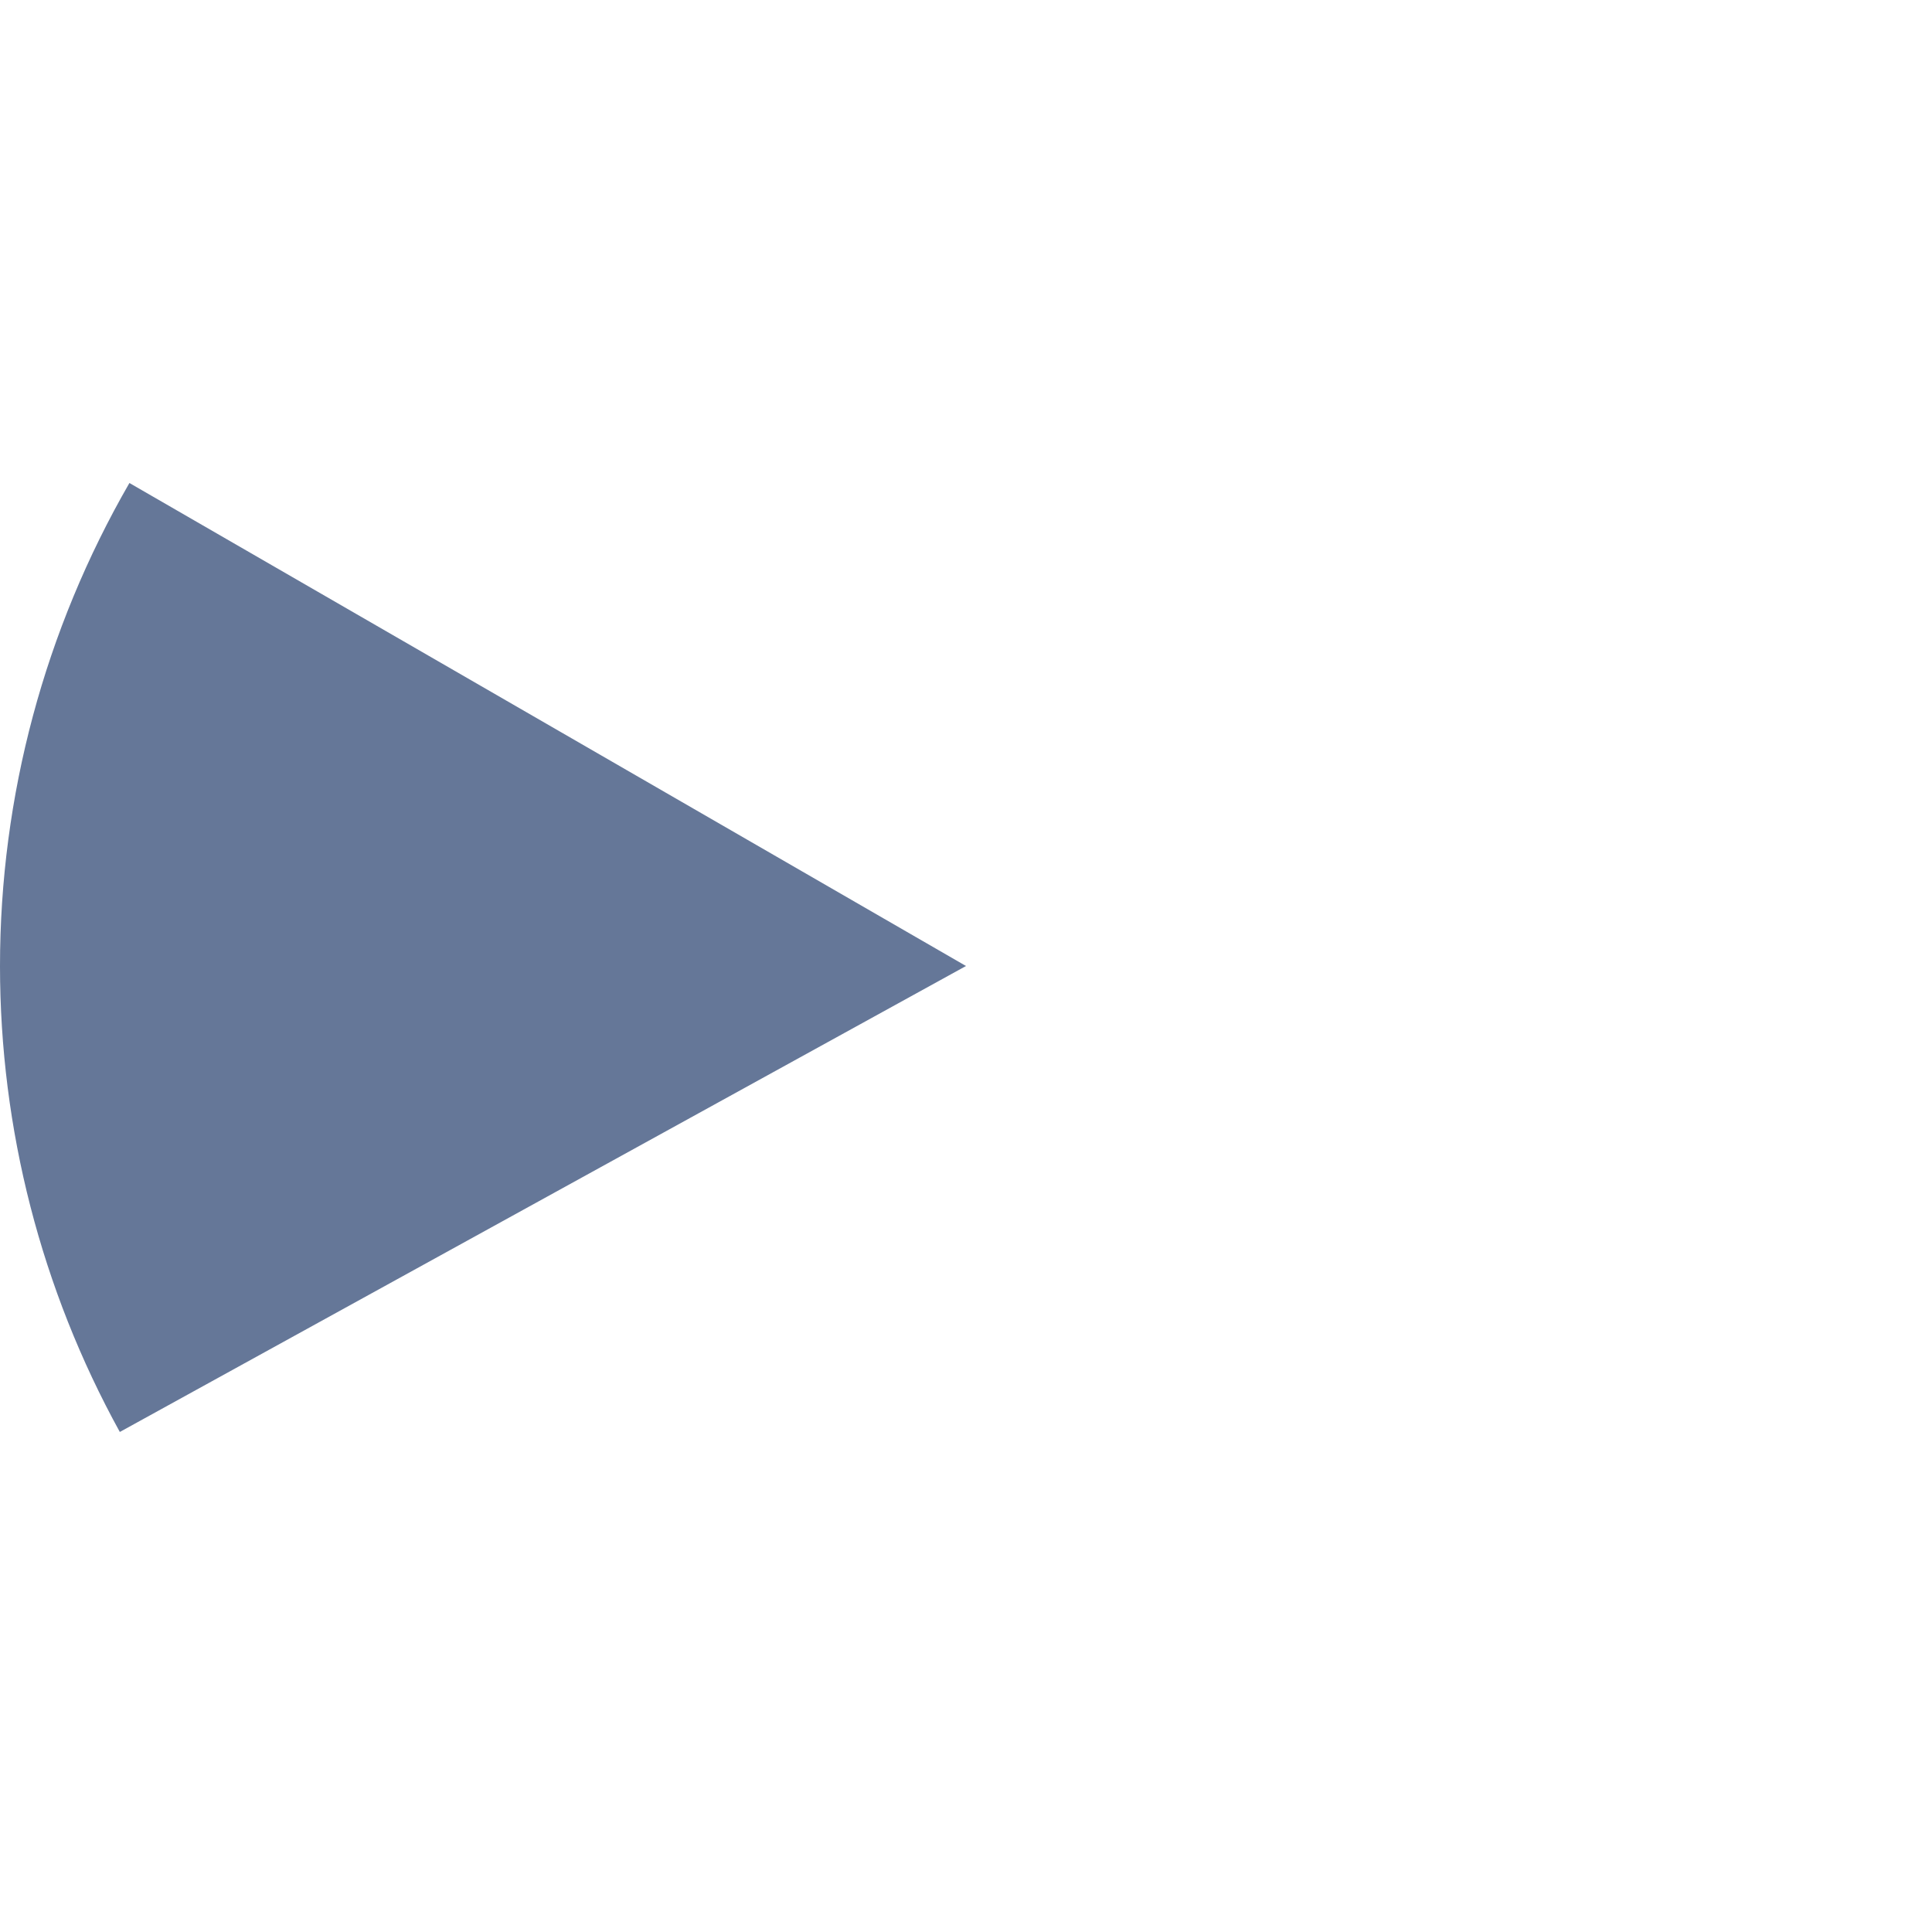 ﻿<?xml version="1.0" encoding="utf-8"?>
<svg version="1.1" xmlns:xlink="http://www.w3.org/1999/xlink" width="170px" height="170px" xmlns="http://www.w3.org/2000/svg">
  <g transform="matrix(1 0 0 1 -2171 -486 )">
    <path d="M 2182.388 528.5  L 2256 571  L 2181.543 612.001  C 2174.627 599.442  2171 585.337  2171 571  C 2171 556.079  2174.928 541.422  2182.388 528.5  Z " fill-rule="nonzero" fill="#657798" stroke="none" />
  </g>
</svg>